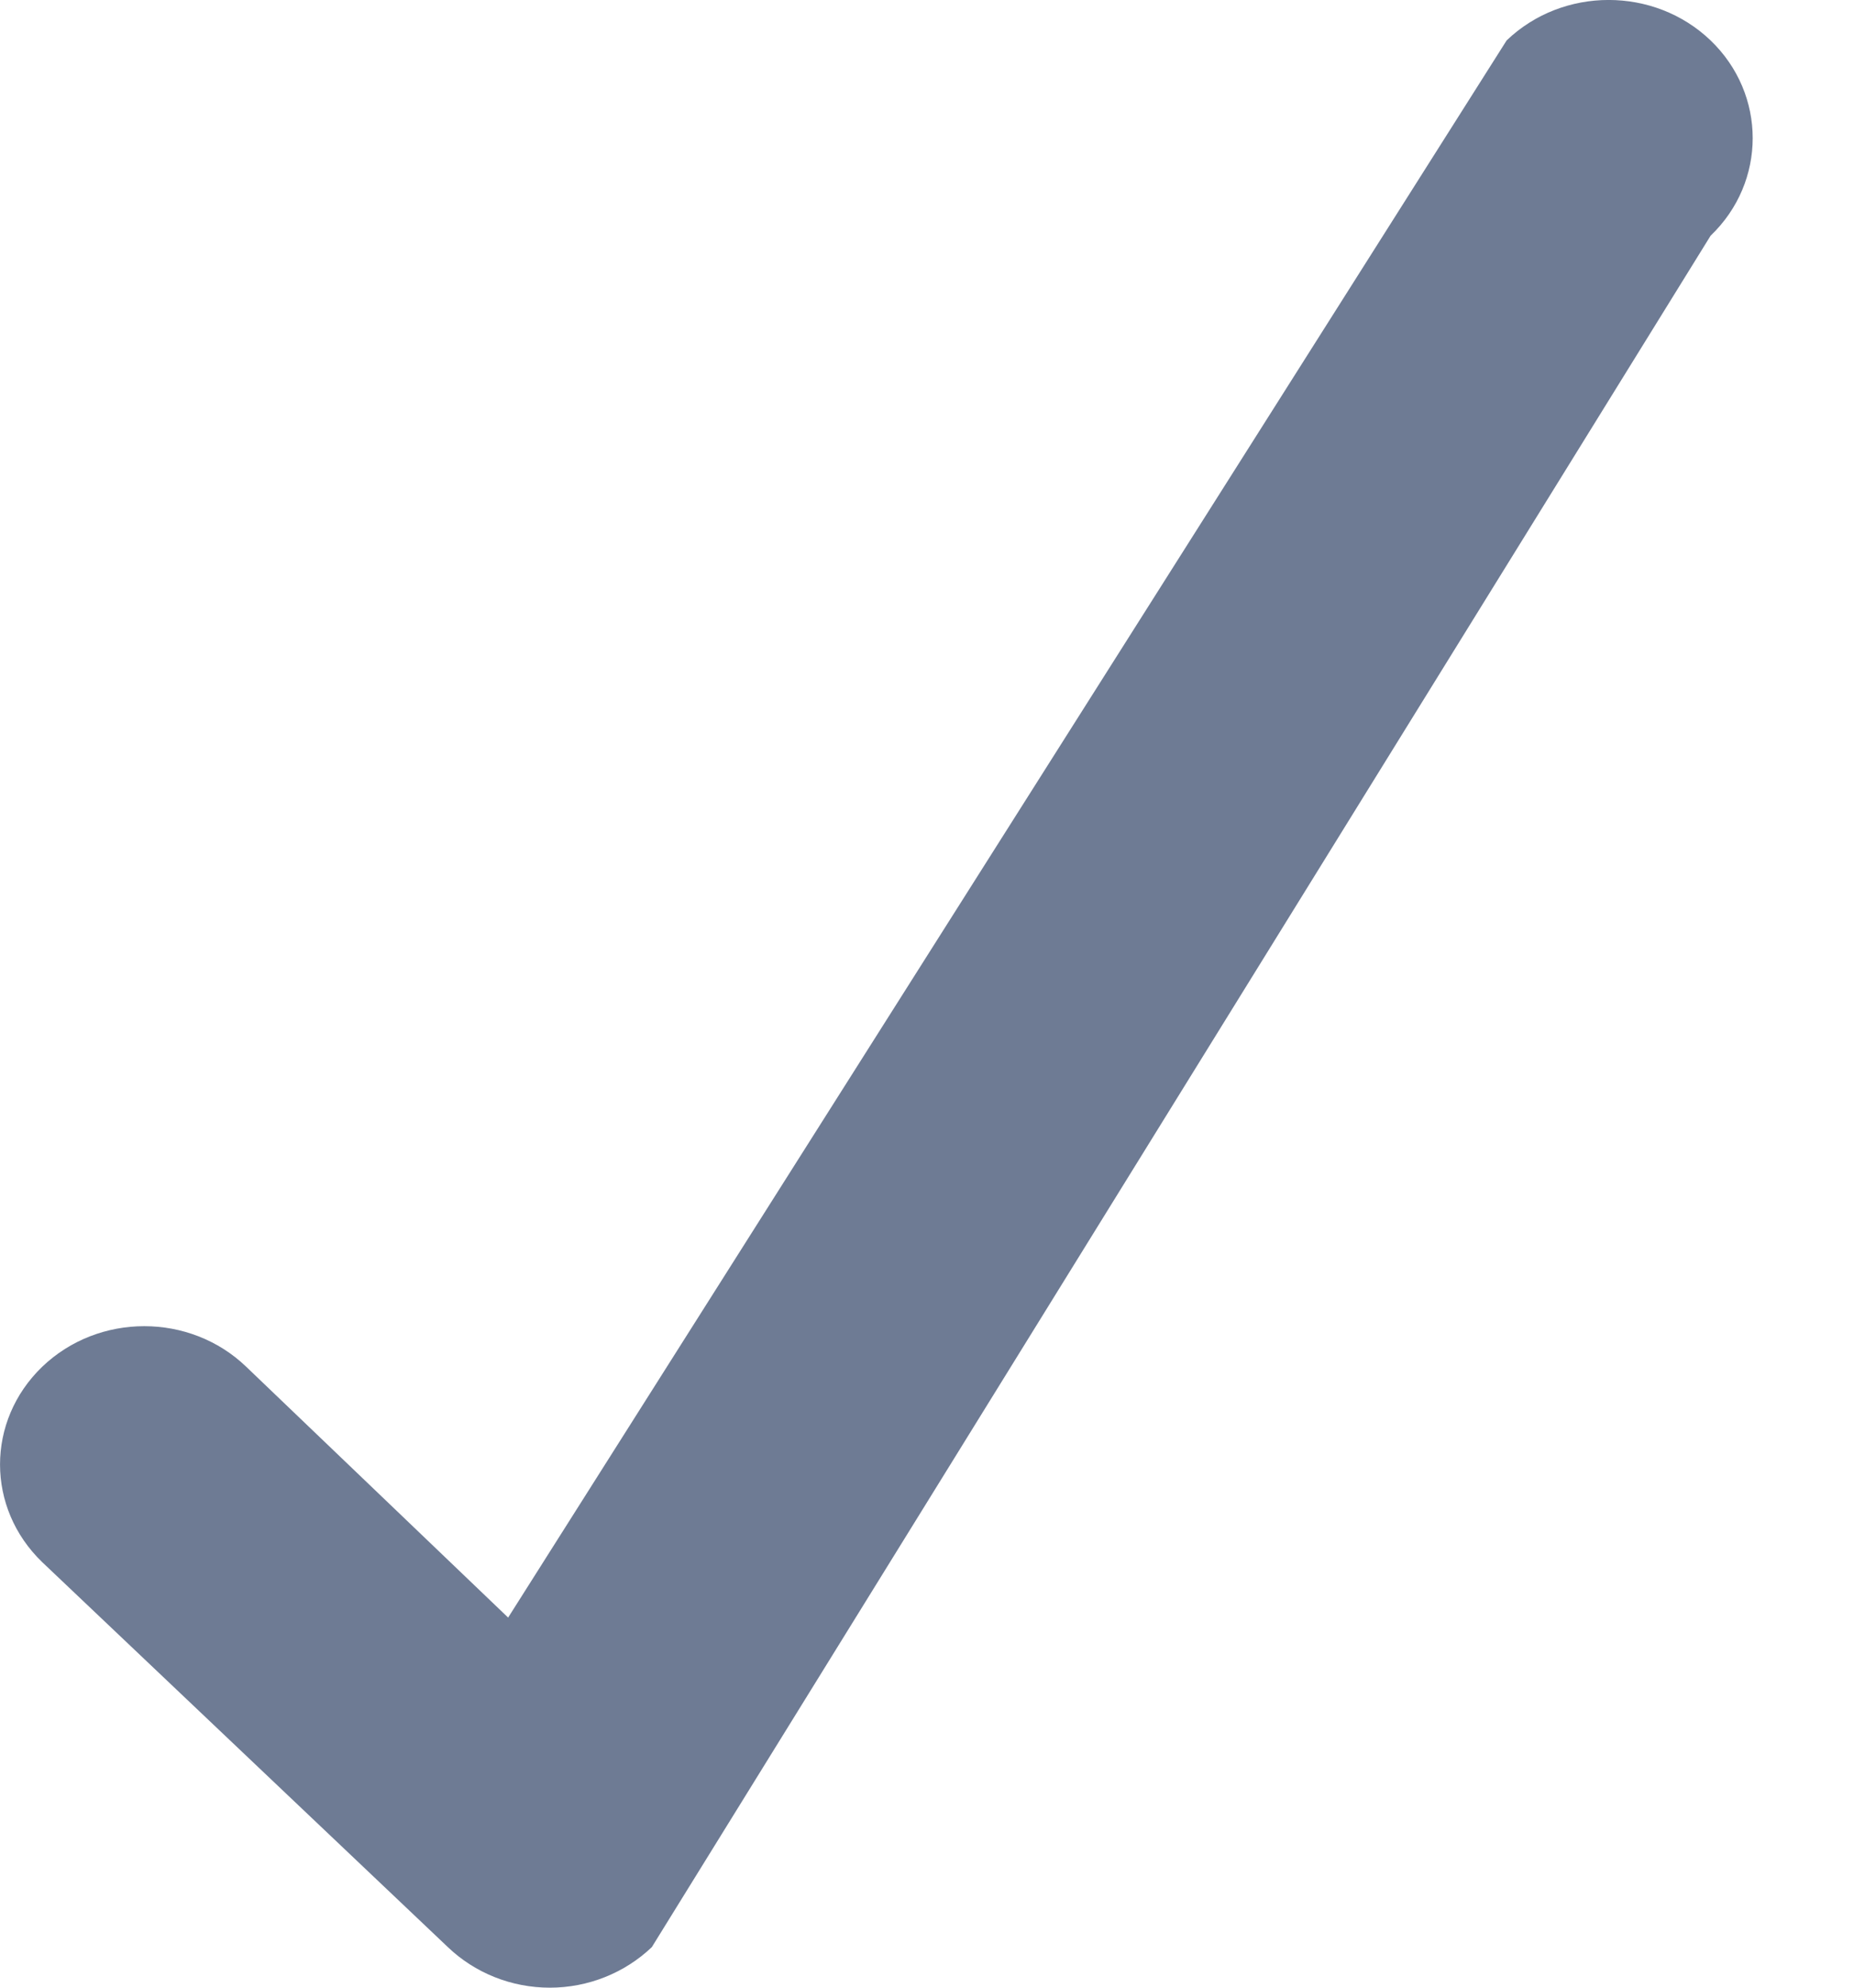 <svg width="14" height="15" viewBox="0 0 14 15" fill="none" xmlns="http://www.w3.org/2000/svg">
<path d="M3.382 14.694C3.586 14.889 3.862 15 4.152 15C4.441 15 4.717 14.889 4.922 14.694L12.917 1.779C13.341 1.373 13.341 0.712 12.917 0.305C12.492 -0.102 11.802 -0.102 11.377 0.305L3.837 12.207L1.859 10.314C1.434 9.906 0.745 9.906 0.319 10.314C-0.106 10.723 -0.106 11.38 0.319 11.789L3.382 14.694Z" fill="#6E7B94"/>
</svg>
